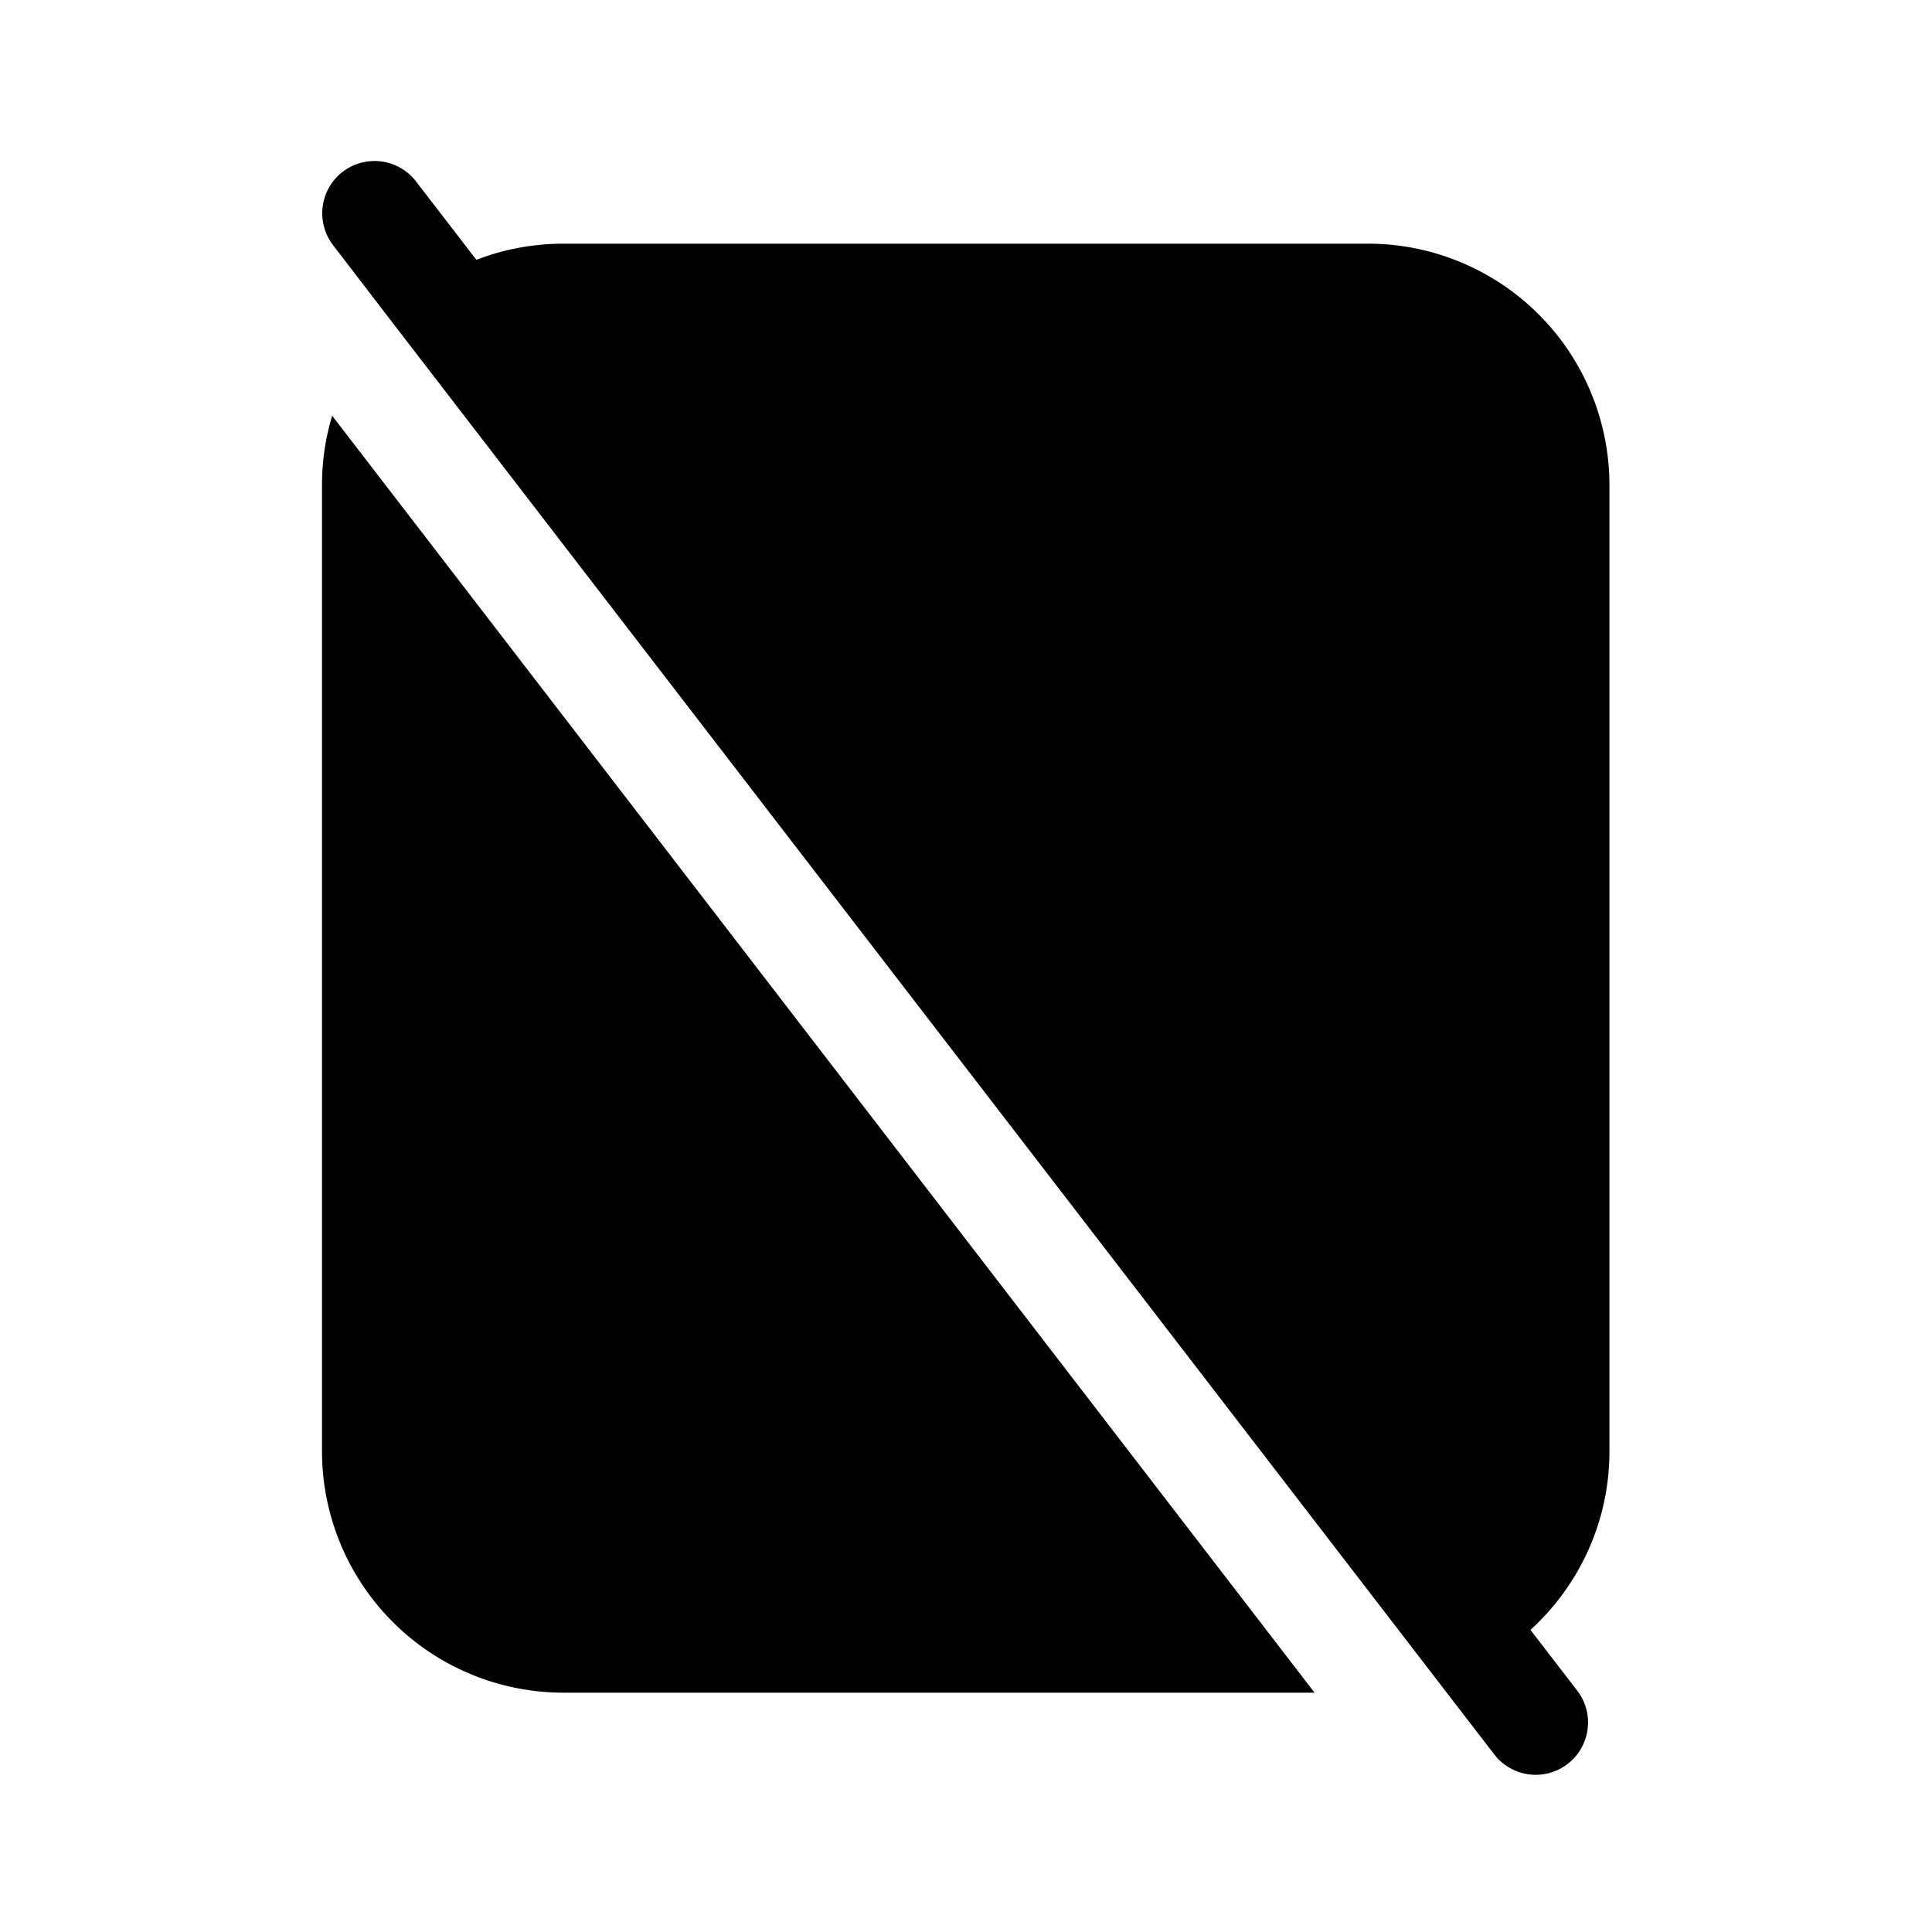 <svg xmlns="http://www.w3.org/2000/svg" viewBox="0 0 24 24">
  <defs/>
  <path d="M4.256 2.135a.65.65 0 01.912.119l.75.974c.335-.13.7-.201 1.082-.201h9.993a3 3 0 013 3v12c0 .88-.378 1.67-.981 2.22l.585.76a.65.65 0 01-1.03.793l-.696-.904L4.833 3.952l-.695-.906a.65.65 0 01.118-.911zM7 21.027h9.33L4.126 5.164A3 3 0 004 6.027v12a3 3 0 003 3z"/>
</svg>
